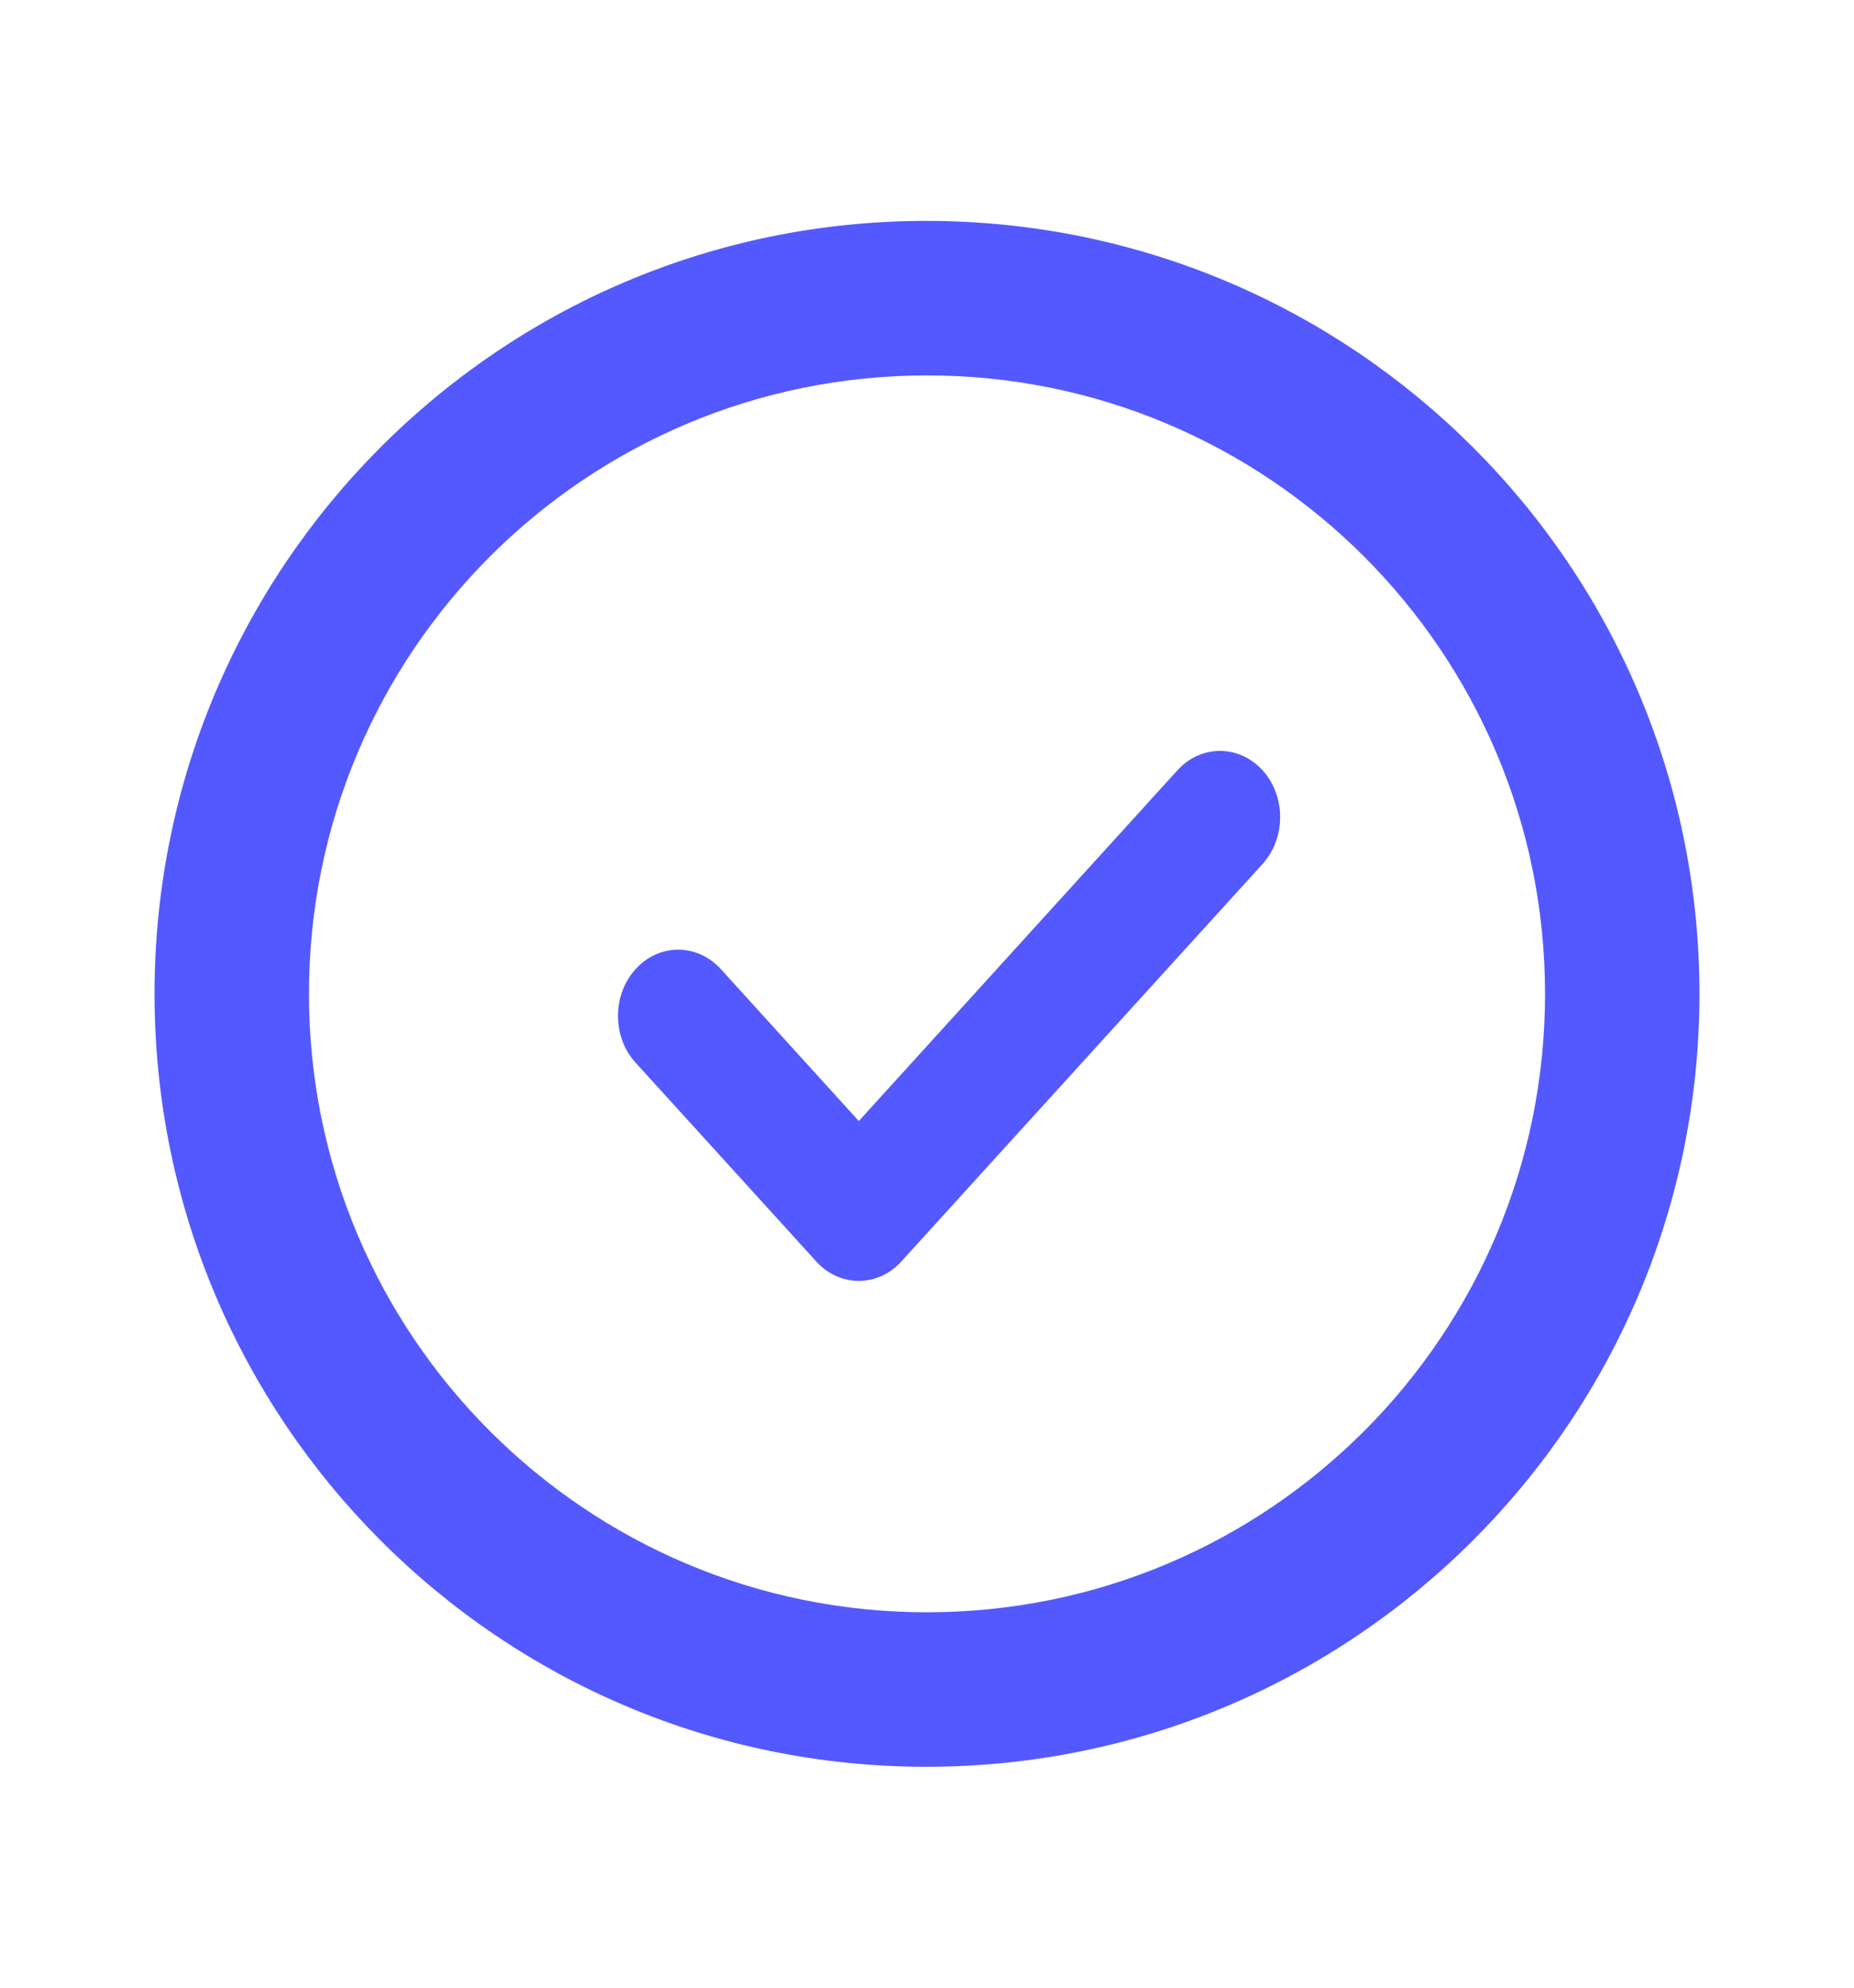 <svg width="14" height="15" viewBox="0 0 14 15" fill="none" xmlns="http://www.w3.org/2000/svg">
<path d="M6.994 1.667C3.774 1.667 1.167 4.28 1.167 7.5C1.167 10.72 3.774 13.333 6.994 13.333C10.22 13.333 12.833 10.72 12.833 7.5C12.833 4.28 10.22 1.667 6.994 1.667ZM7 12.167C4.422 12.167 2.333 10.078 2.333 7.5C2.333 4.922 4.422 2.833 7 2.833C9.578 2.833 11.667 4.922 11.667 7.5C11.667 10.078 9.578 12.167 7 12.167Z" fill="#5359FF"/>
<path fill-rule="evenodd" clip-rule="evenodd" d="M9.534 5.813C9.711 6.008 9.711 6.325 9.534 6.52L6.806 9.52C6.629 9.715 6.341 9.715 6.164 9.52L4.8 8.02C4.622 7.825 4.622 7.508 4.8 7.313C4.977 7.118 5.265 7.118 5.443 7.313L6.485 8.46L8.891 5.813C9.068 5.618 9.356 5.618 9.534 5.813Z" fill="#5359FF"/>
</svg>
